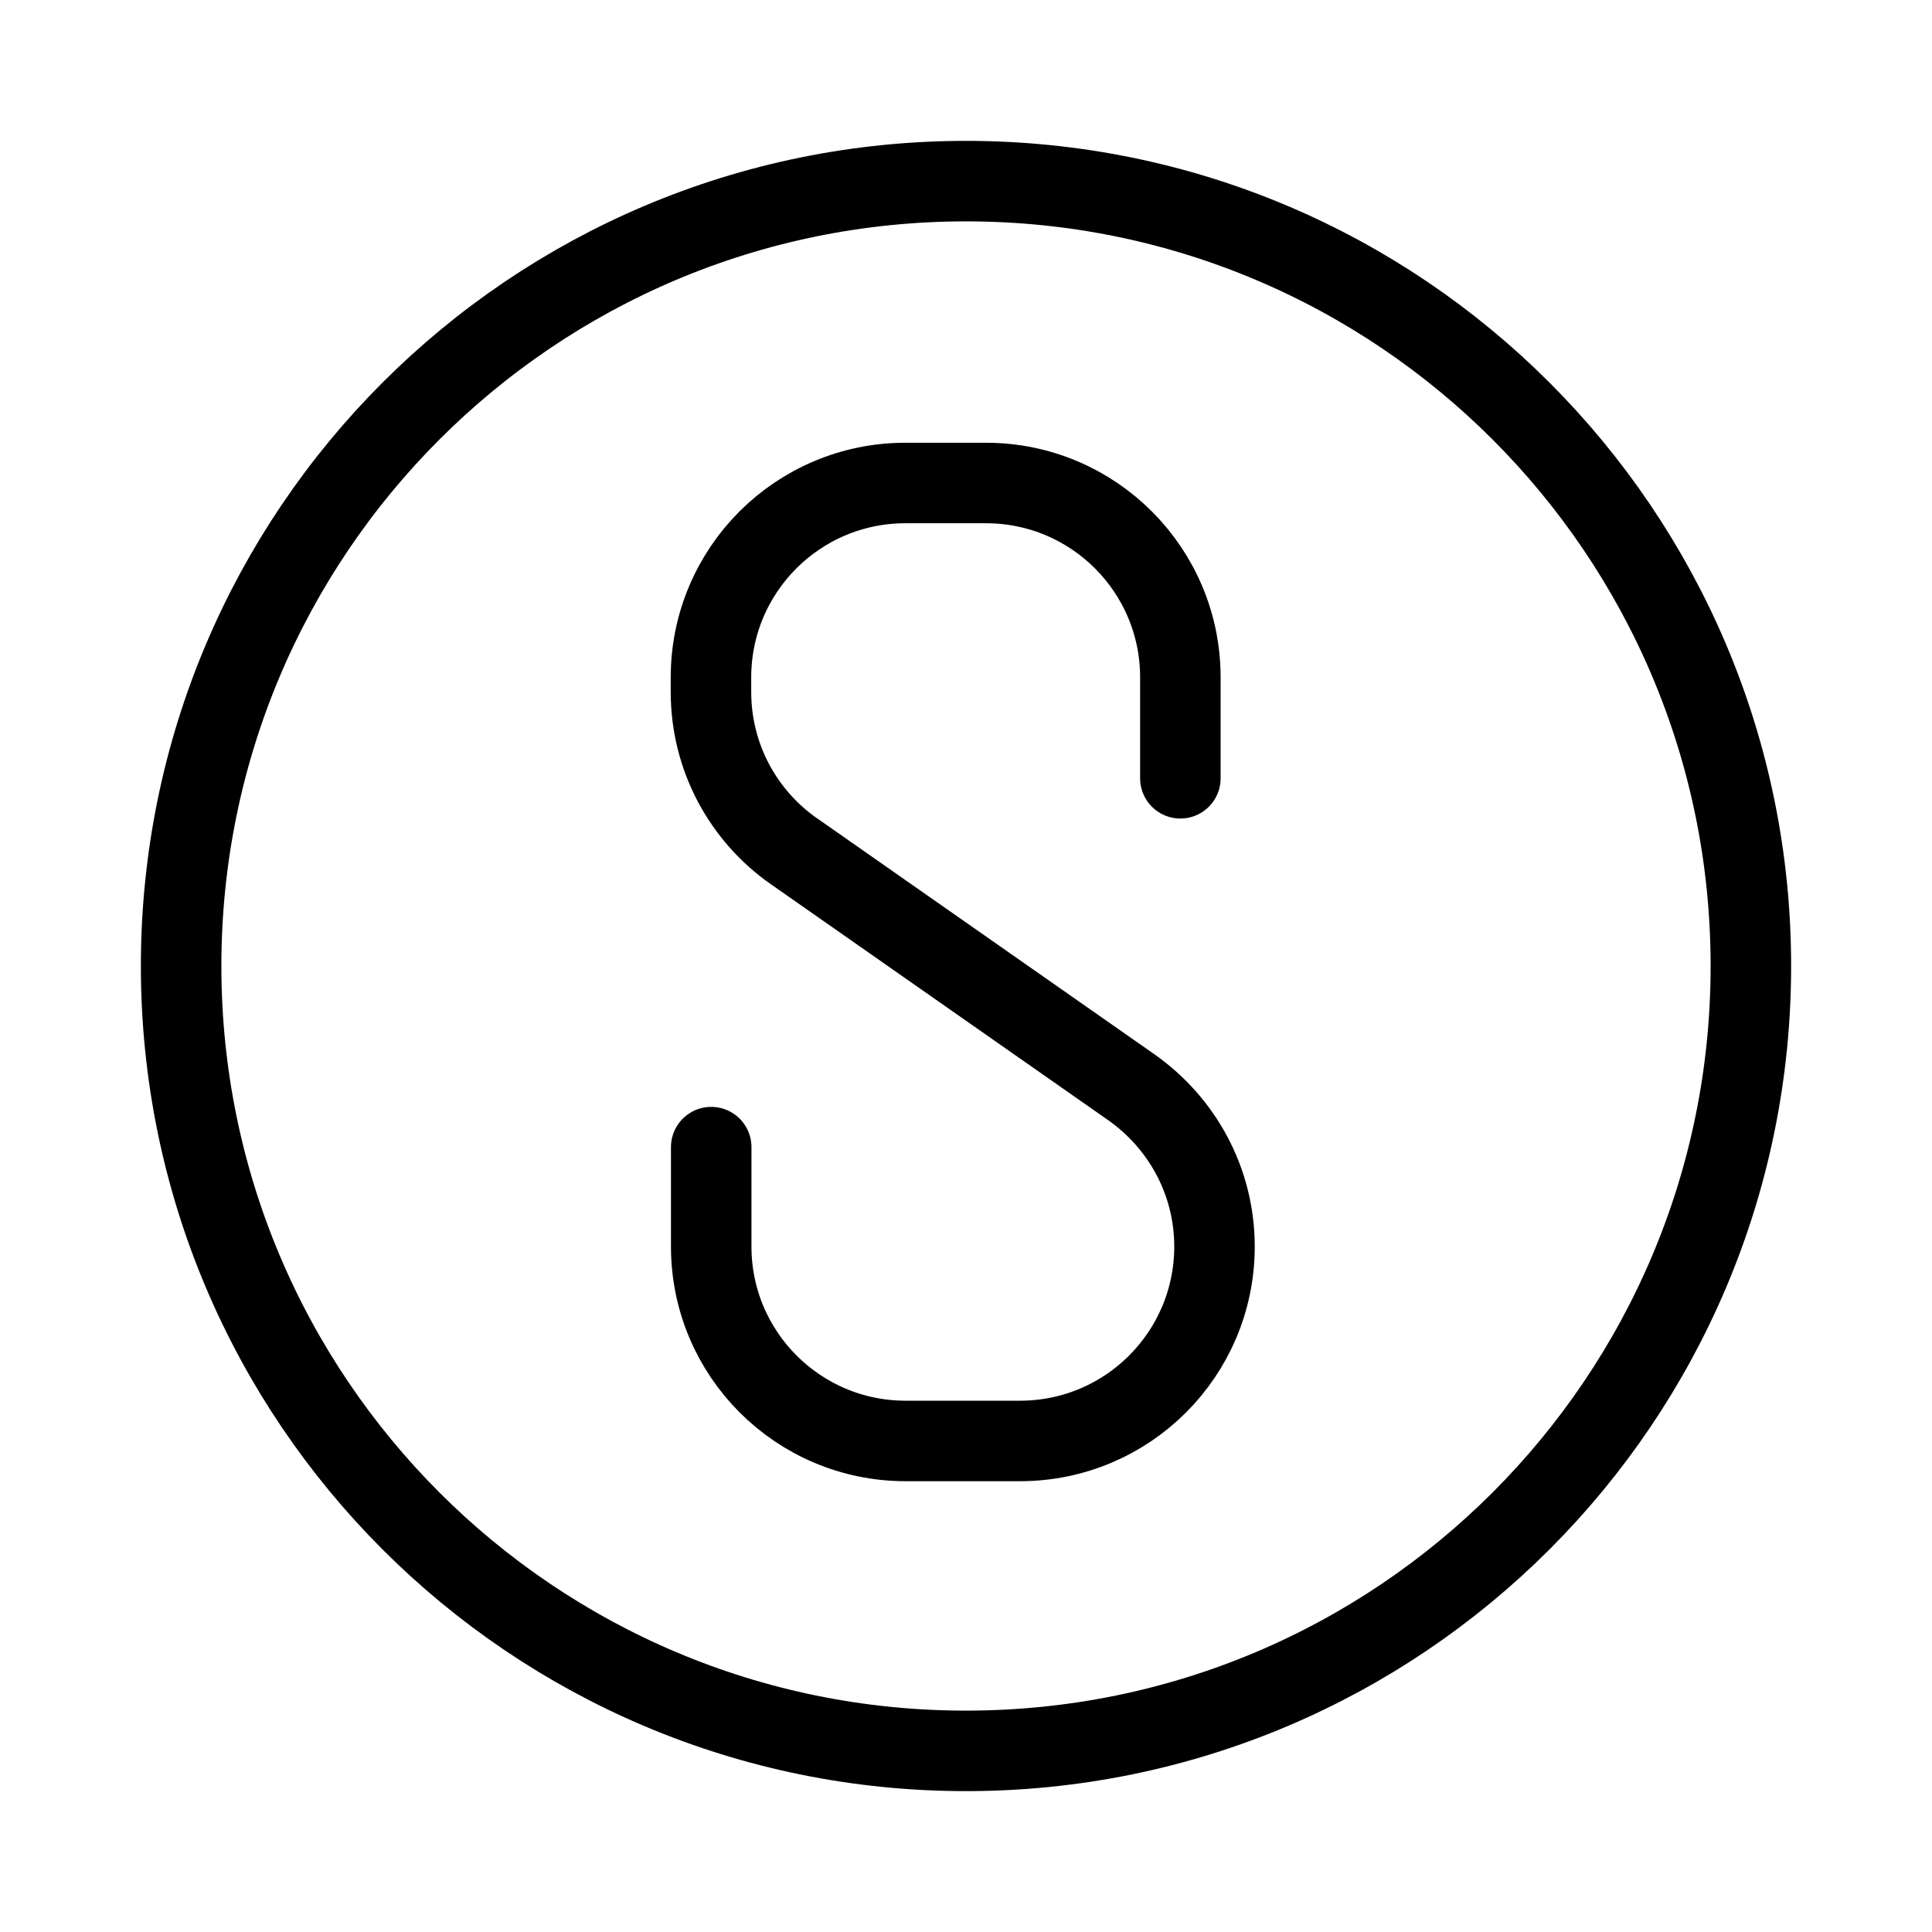<!-- Generated by IcoMoon.io -->
<svg version="1.1" xmlns="http://www.w3.org/2000/svg" width="24" height="24" viewBox="0 0 24 24">
<title>admon-sm</title>
<path fill="none" stroke="#000" stroke-width="1" stroke-miterlimit="4" stroke-linecap="round" stroke-linejoin="miter" d="M21.75 12c0 5.385-4.365 9.75-9.75 9.75s-9.75-4.365-9.75-9.75c0-5.385 4.365-9.75 9.75-9.75s9.75 4.365 9.75 9.75z"></path>
<path fill="none" stroke="#000" stroke-width="1" stroke-miterlimit="4" stroke-linecap="round" stroke-linejoin="miter" d="M14.663 9.668v-1.223c0-0.009 0-0.019 0-0.030 0-1.334-1.081-2.415-2.415-2.415-0 0-0.001 0-0.001 0h-1c-1.334 0-2.415 1.081-2.415 2.415v0 0.18c0 0 0 0 0 0.001 0 0.821 0.409 1.546 1.035 1.982l0.008 0.005 4.17 2.917c0.633 0.442 1.042 1.166 1.042 1.987 0 0 0 0 0 0v-0c-0.001 1.332-1.080 2.411-2.412 2.413h-1.425c-1.334 0-2.415-1.081-2.415-2.415v0-1.235"></path>
</svg>
